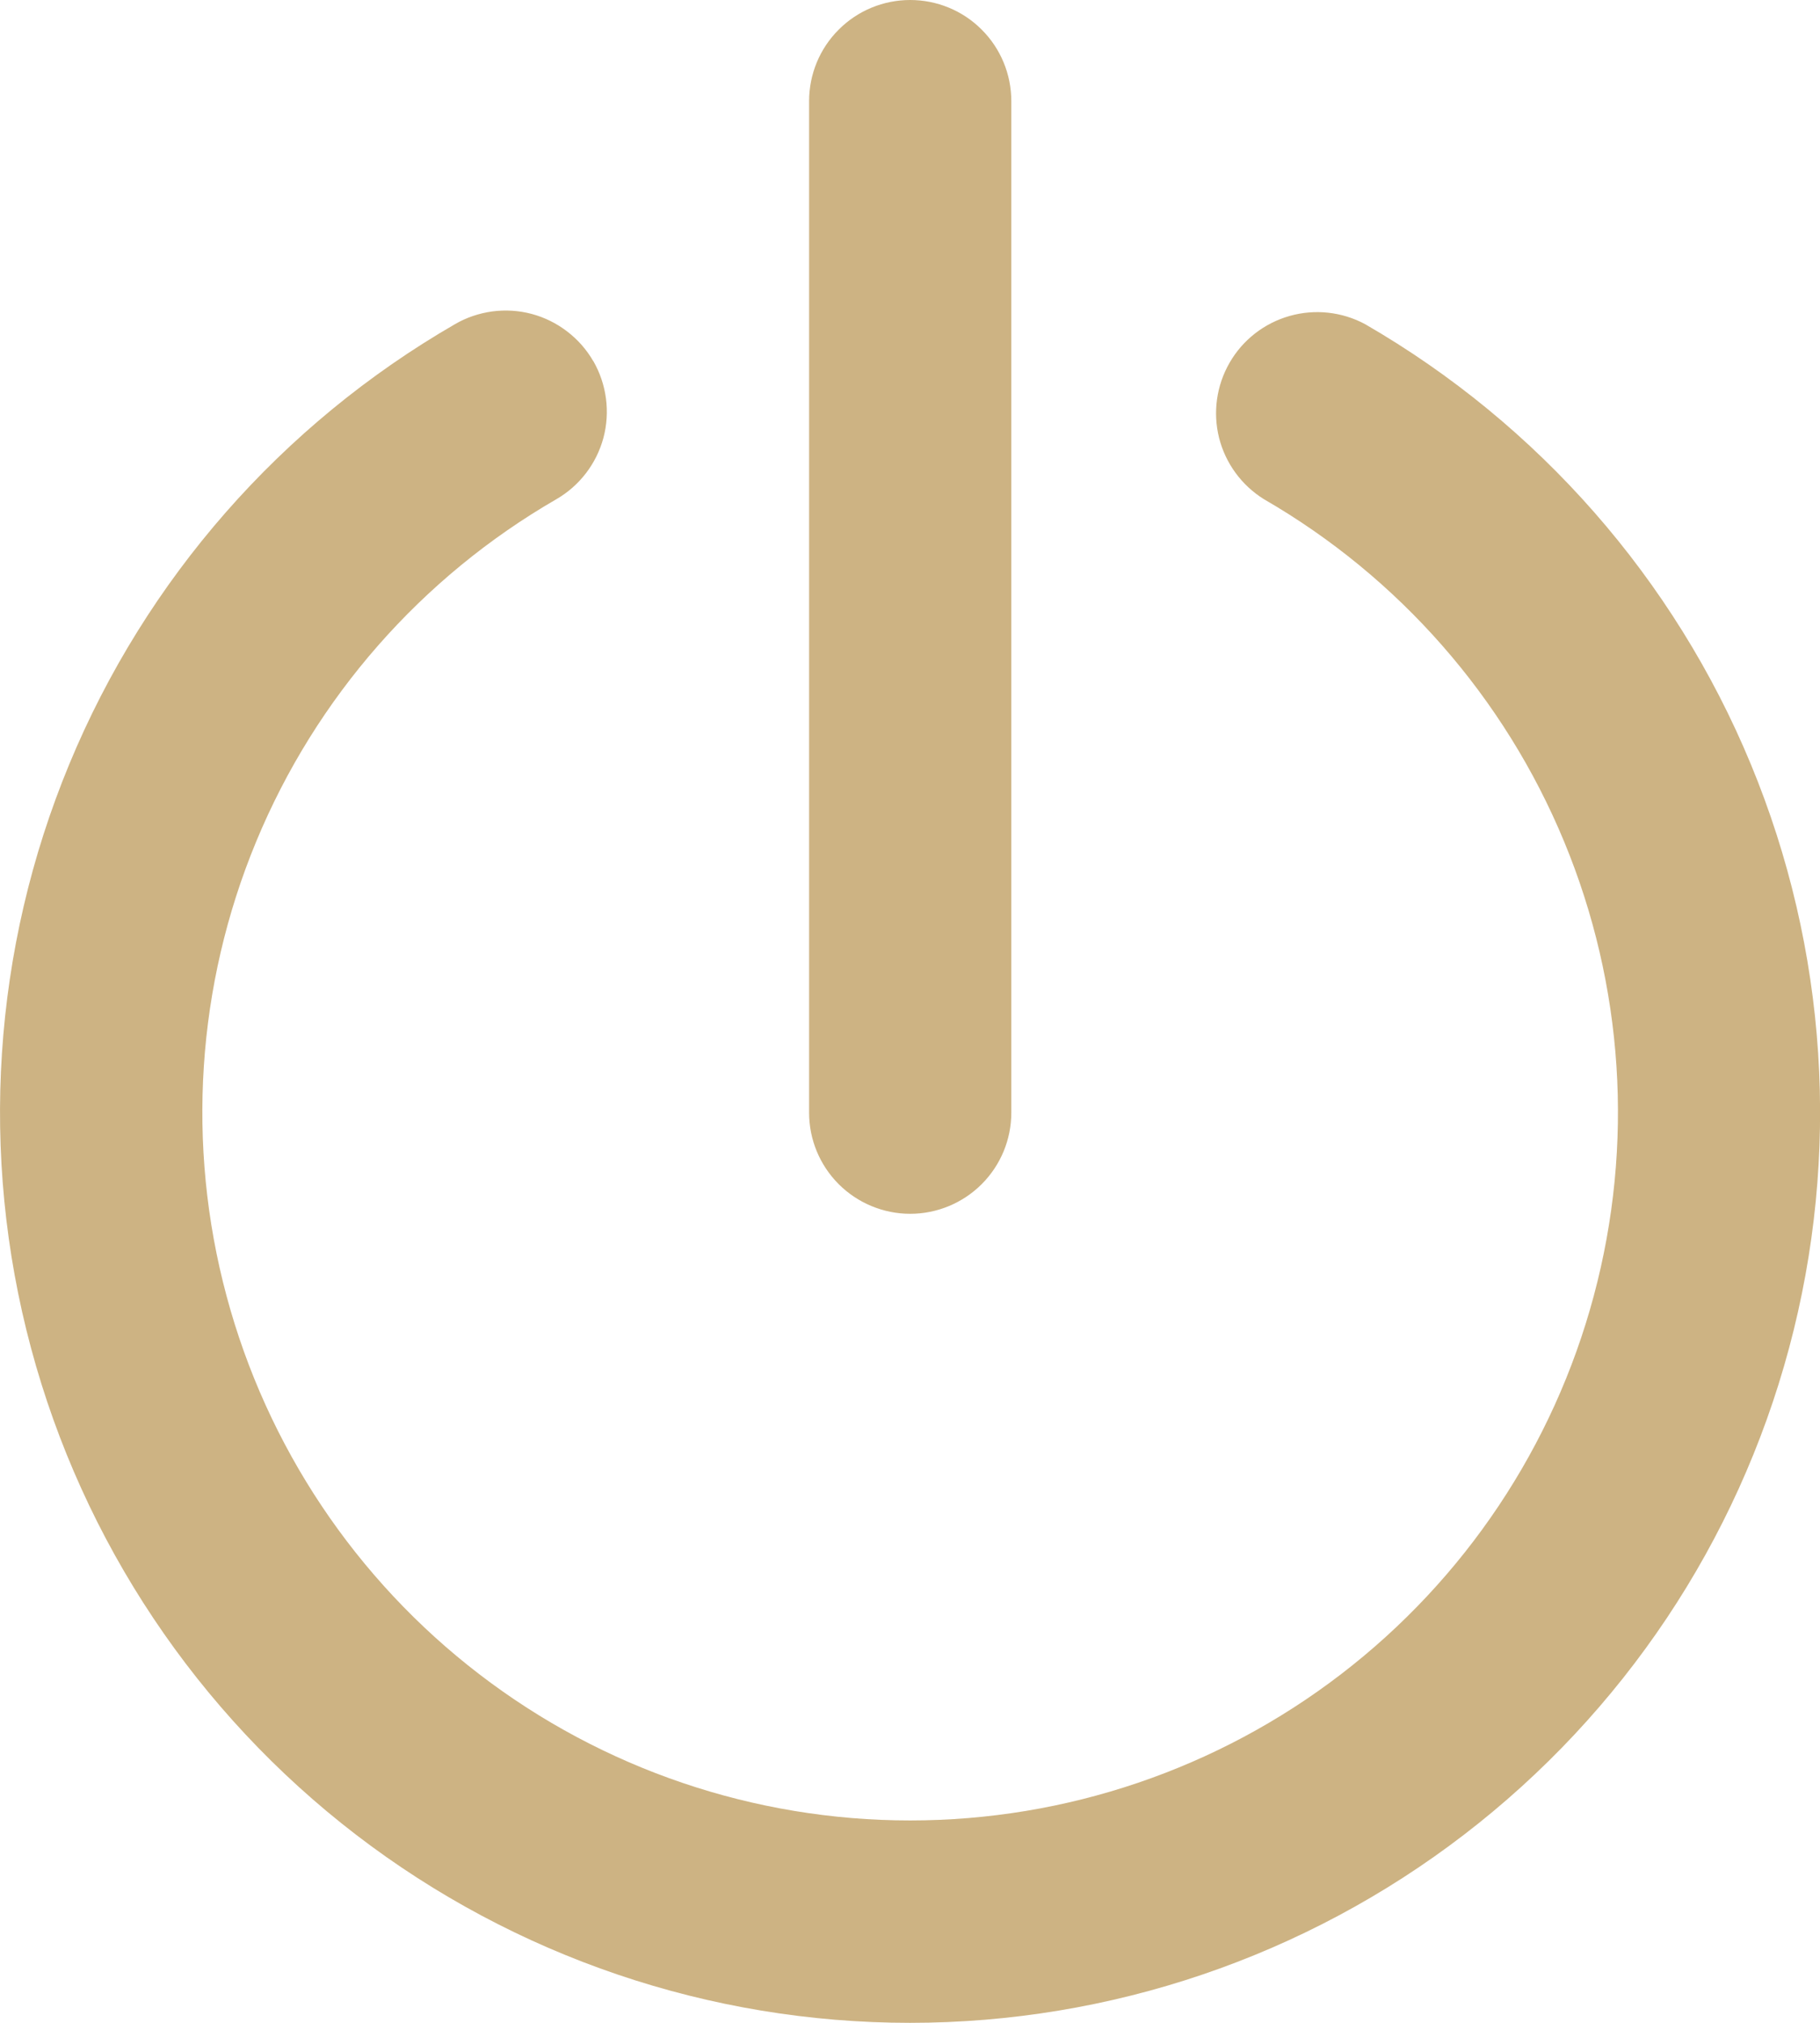 <svg width="18" height="20" viewBox="0 0 18 20" fill="none" xmlns="http://www.w3.org/2000/svg">
<path fill-rule="evenodd" clip-rule="evenodd" d="M9.002 0C9.267 0 9.522 0.105 9.709 0.293C9.897 0.48 10.002 0.735 10.002 1V11.001C10.002 11.266 9.897 11.52 9.709 11.708C9.522 11.895 9.267 12.001 9.002 12.001C8.737 12.001 8.482 11.895 8.295 11.708C8.107 11.52 8.002 11.266 8.002 11.001V1C8.002 0.735 8.107 0.48 8.295 0.293C8.482 0.105 8.737 0 9.002 0ZM5.868 3.57C6 3.8 6.036 4.073 5.968 4.329C5.899 4.585 5.731 4.804 5.502 4.936C4.167 5.707 3.124 6.896 2.534 8.32C1.944 9.743 1.841 11.322 2.24 12.811C2.638 14.299 3.517 15.615 4.74 16.553C5.962 17.491 7.46 17.999 9.001 17.999C10.543 17.999 12.041 17.491 13.263 16.553C14.486 15.615 15.365 14.299 15.763 12.811C16.162 11.322 16.059 9.743 15.469 8.32C14.879 6.896 13.836 5.707 12.501 4.936C12.28 4.799 12.121 4.582 12.057 4.33C11.994 4.078 12.031 3.811 12.161 3.586C12.291 3.36 12.504 3.195 12.754 3.124C13.004 3.053 13.272 3.082 13.501 3.205C15.217 4.196 16.558 5.725 17.316 7.556C18.074 9.386 18.207 11.416 17.694 13.329C17.181 15.243 16.051 16.934 14.479 18.14C12.908 19.346 10.982 20 9 20C7.019 20 5.093 19.346 3.521 18.14C1.95 16.934 0.82 15.243 0.307 13.329C-0.206 11.416 -0.073 9.386 0.685 7.556C1.443 5.725 2.784 4.196 4.5 3.205C4.613 3.139 4.739 3.097 4.869 3.079C5 3.062 5.132 3.07 5.259 3.104C5.386 3.138 5.505 3.197 5.609 3.277C5.714 3.357 5.801 3.456 5.867 3.57H5.868Z" fill="#CDB383"/>
</svg>
